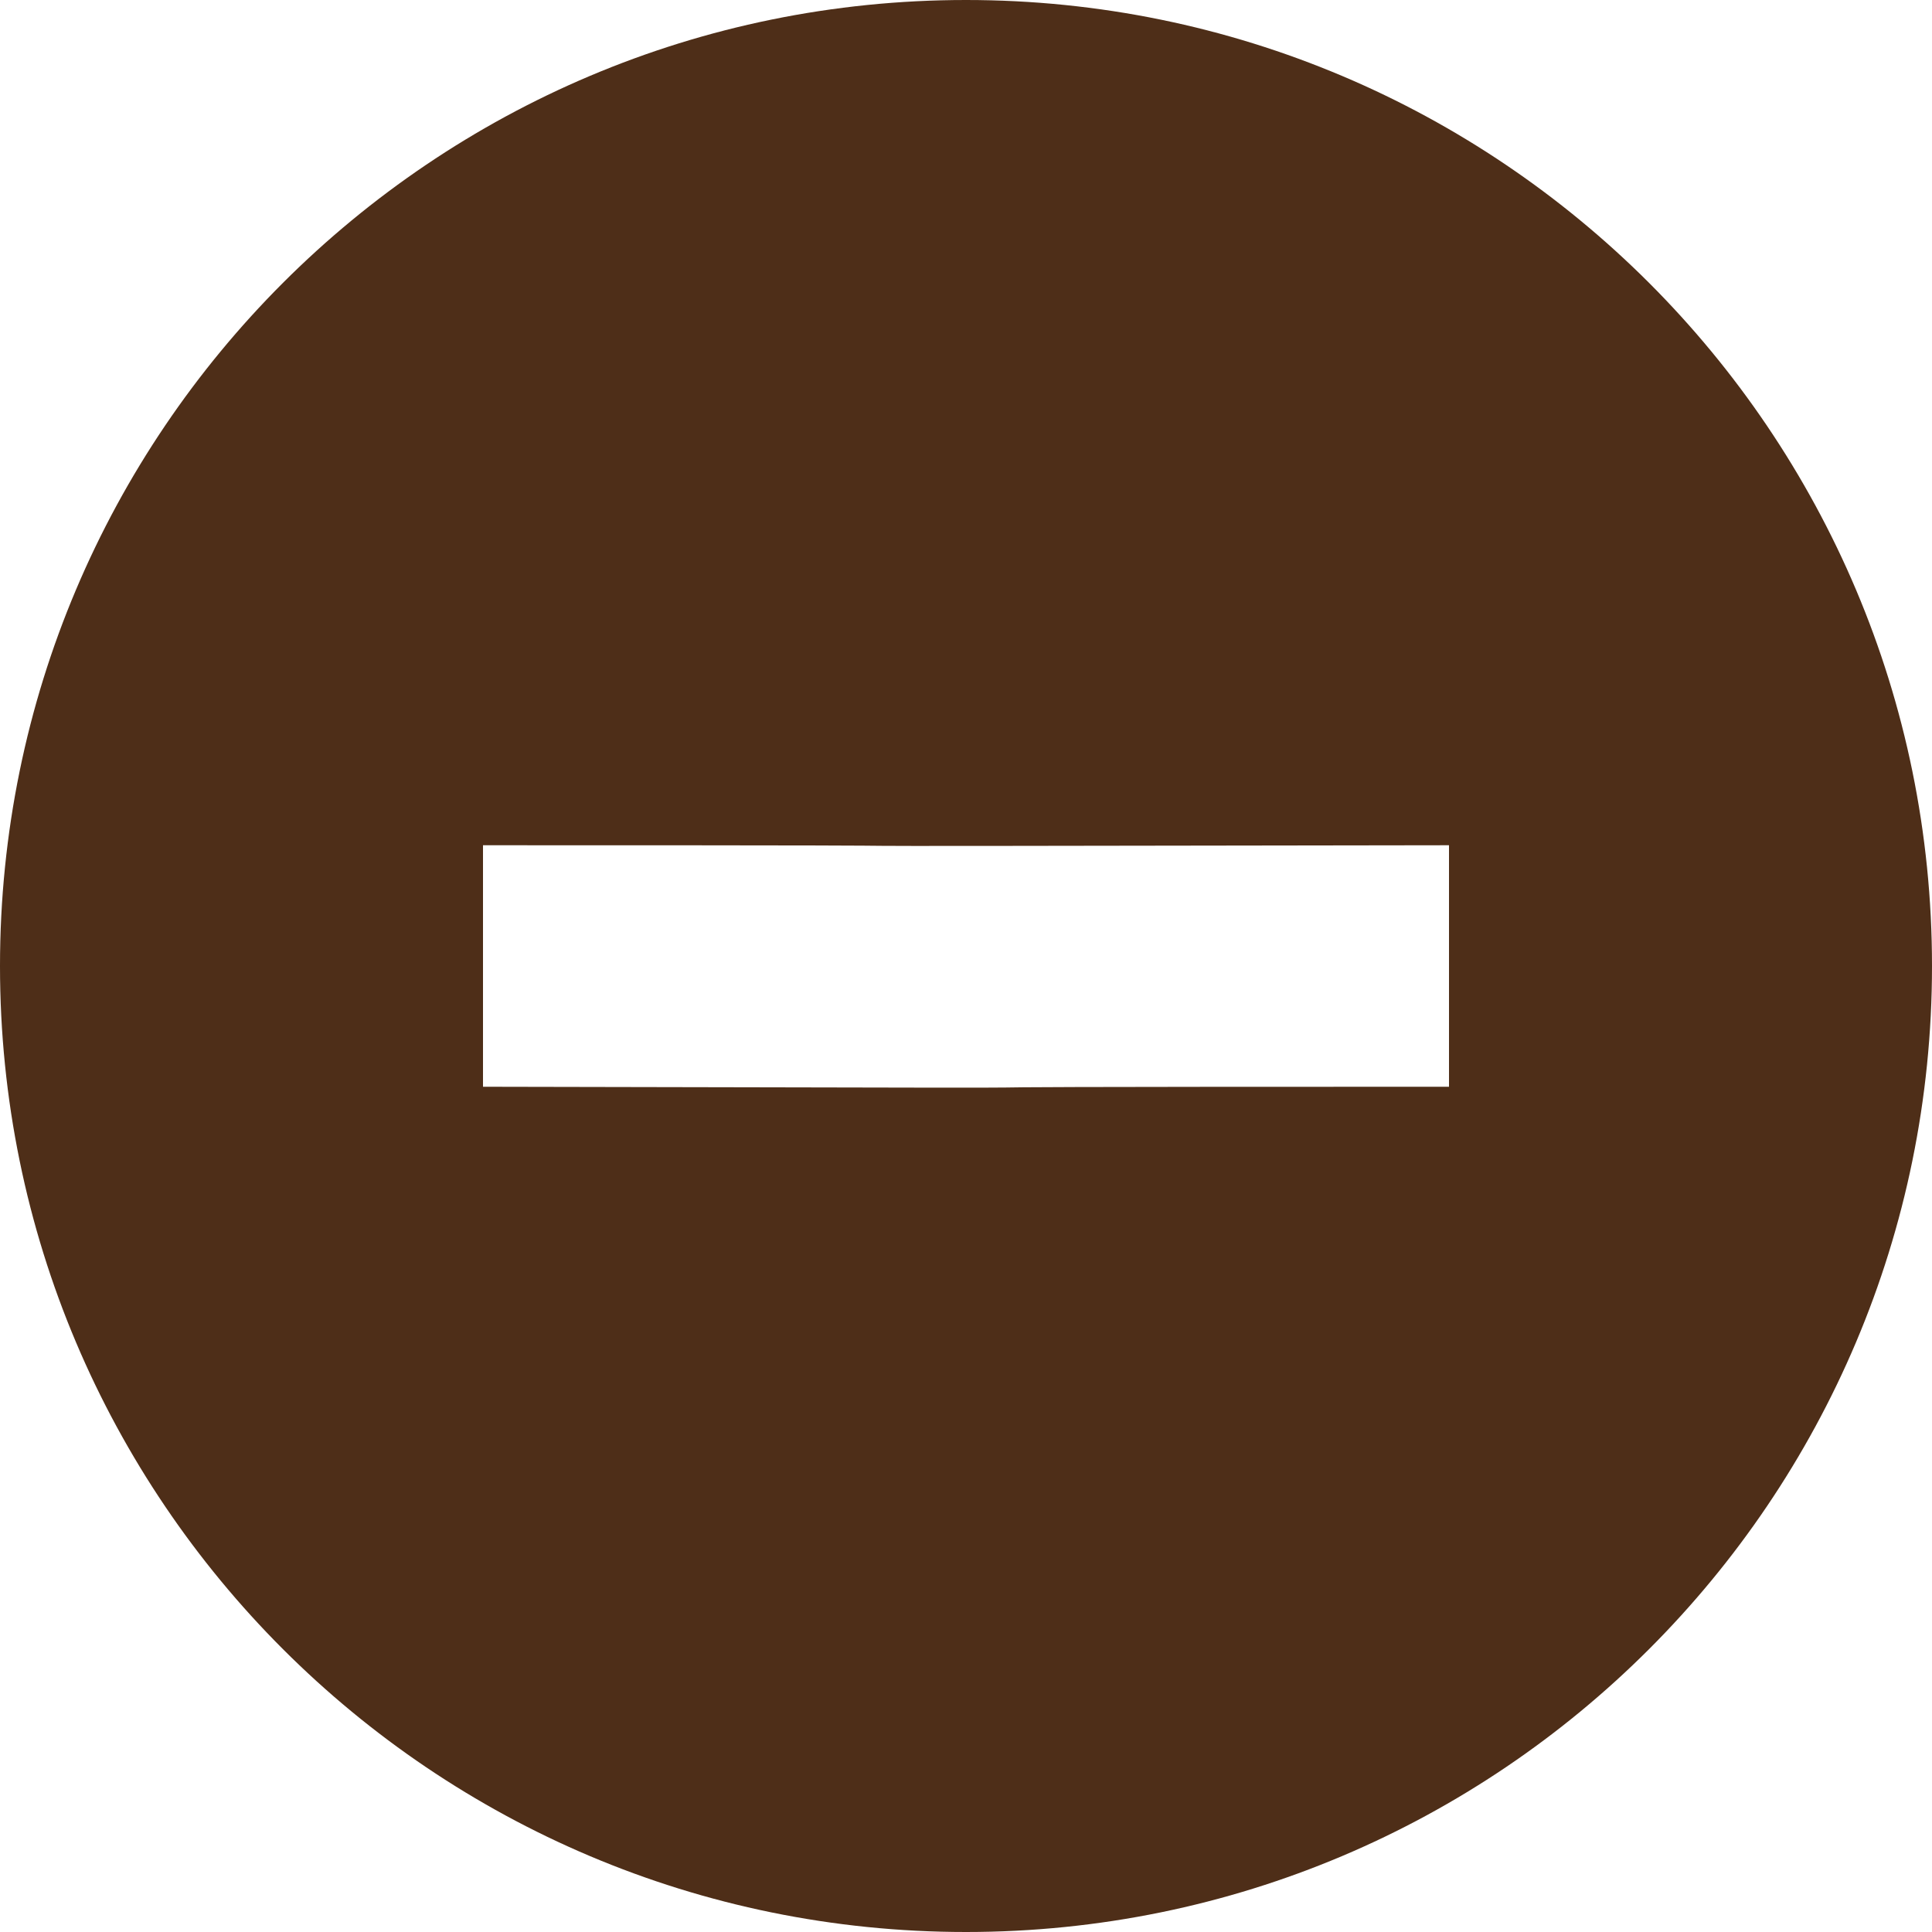 <?xml version="1.0" encoding="UTF-8" standalone="no"?>
<svg
   xmlns:dc="http://purl.org/dc/elements/1.1/"
   xmlns:cc="http://creativecommons.org/ns#"
   xmlns:rdf="http://www.w3.org/1999/02/22-rdf-syntax-ns#"
   xmlns:svg="http://www.w3.org/2000/svg"
   xmlns="http://www.w3.org/2000/svg"
   xmlns:sodipodi="http://sodipodi.sourceforge.net/DTD/sodipodi-0.dtd"
   xmlns:inkscape="http://www.inkscape.org/namespaces/inkscape"
   id="svg2"
   sodipodi:docname="collapse_event.svg"
   inkscape:export-filename="C:\DOCUME~1\elie\LOCALS~1\Temp\dev.png"
   inkscape:export-xdpi="4500"
   version="1.1"
   inkscape:export-ydpi="4500"
   inkscape:version="0.91 r"
   viewBox="0 0 16 16">
  <defs
     id="defs10" />
  <sodipodi:namedview
     id="namedview11"
     bordercolor="#666666"
     inkscape:pageshadow="2"
     guidetolerance="10"
     pagecolor="#ffffff"
     gridtolerance="10"
     inkscape:window-maximized="1"
     inkscape:zoom="14.75"
     objecttolerance="10"
     borderopacity="1"
     inkscape:current-layer="Group"
     inkscape:cx="8.1355932"
     inkscape:cy="7.4237288"
     inkscape:window-y="0"
     inkscape:window-x="0"
     inkscape:window-width="1920"
     showgrid="false"
     inkscape:pageopacity="0"
     inkscape:window-height="1028" />
  <title
     id="title4" />
  <g
     id="Icons with numbers"
     fill="none"
     fill-rule="evenodd">
    <g
       id="Group"
       fill="#000"
       transform="translate(0 -528)">
      <path
         id="Oval 210 copy"
         sodipodi:nodetypes="cccccsssss"
         inkscape:connector-curvature="0"
         d="m4 535v2c7.82 0.017 1.051 0 8 0v-2c-8.093 0.013-1.749 0-8 0zm4 9c-4.418 0-8-3.58-8-8s3.582-8 8-8c4.418 0 8 3.58 8 8s-3.582 8-8 8z"
         style="fill:#4e2e18;fill-opacity:1" />
    </g>
  </g>
</svg>
